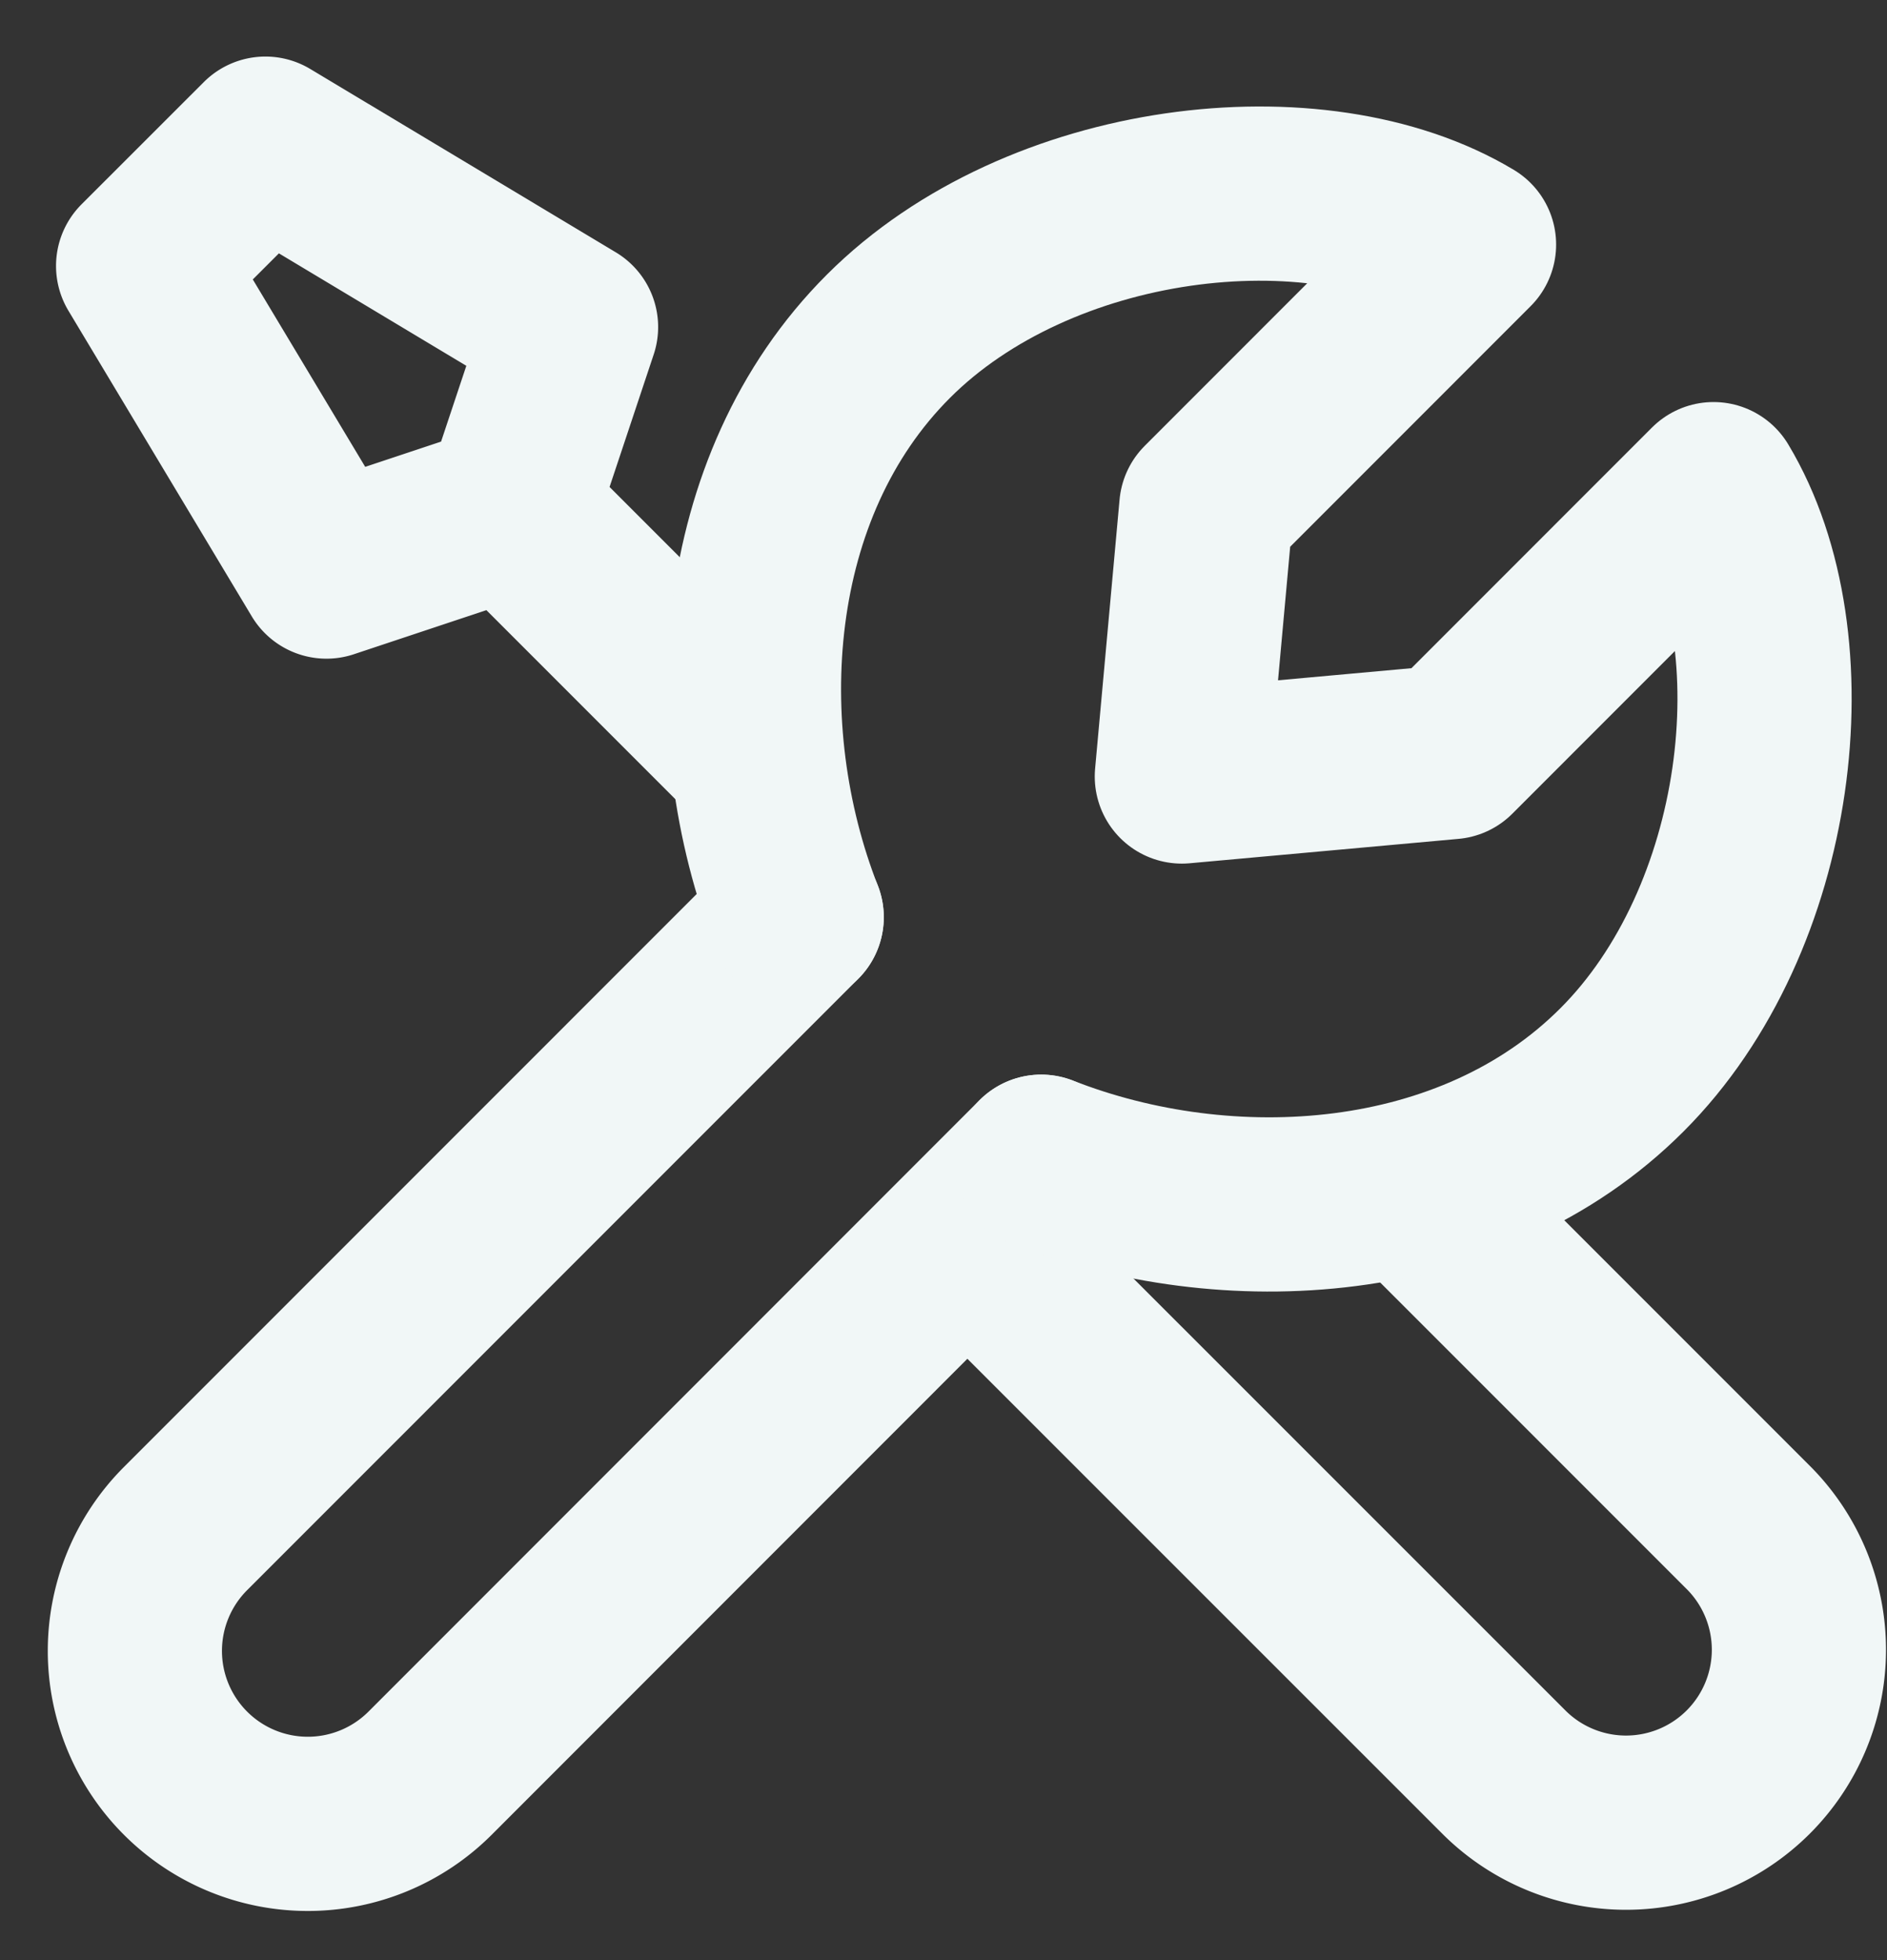 <svg width="26" height="27" fill="none" xmlns="http://www.w3.org/2000/svg"><rect width="100%" height="100%" fill="#333333" stroke="none"/><path d="M10.977 12.634l-8.42 8.421a2.382 2.382 0 103.368 3.371l8.42-8.423m5.14.434l4.62 4.62a2.382 2.382 0 01-3.369 3.368l-7.396-7.394M7.026 7.032l-2.528.841-2.526-4.21 1.685-1.684 4.211 2.526-.842 2.527zm0 0l3.371 3.371" stroke="#F1F7F7" stroke-width="2.4" stroke-linecap="round" stroke-linejoin="round"/><path d="M10.977 12.634c-1.005-2.565-.809-5.93 1.264-8.002 2.072-2.073 5.896-2.526 8-1.263l-3.62 3.621-.337 3.706 3.705-.336 3.621-3.622c1.265 2.106.81 5.93-1.263 8-2.072 2.073-5.436 2.27-8 1.264" stroke="#F1F7F7" stroke-width="2.4" stroke-linecap="round" stroke-linejoin="round"/></svg>